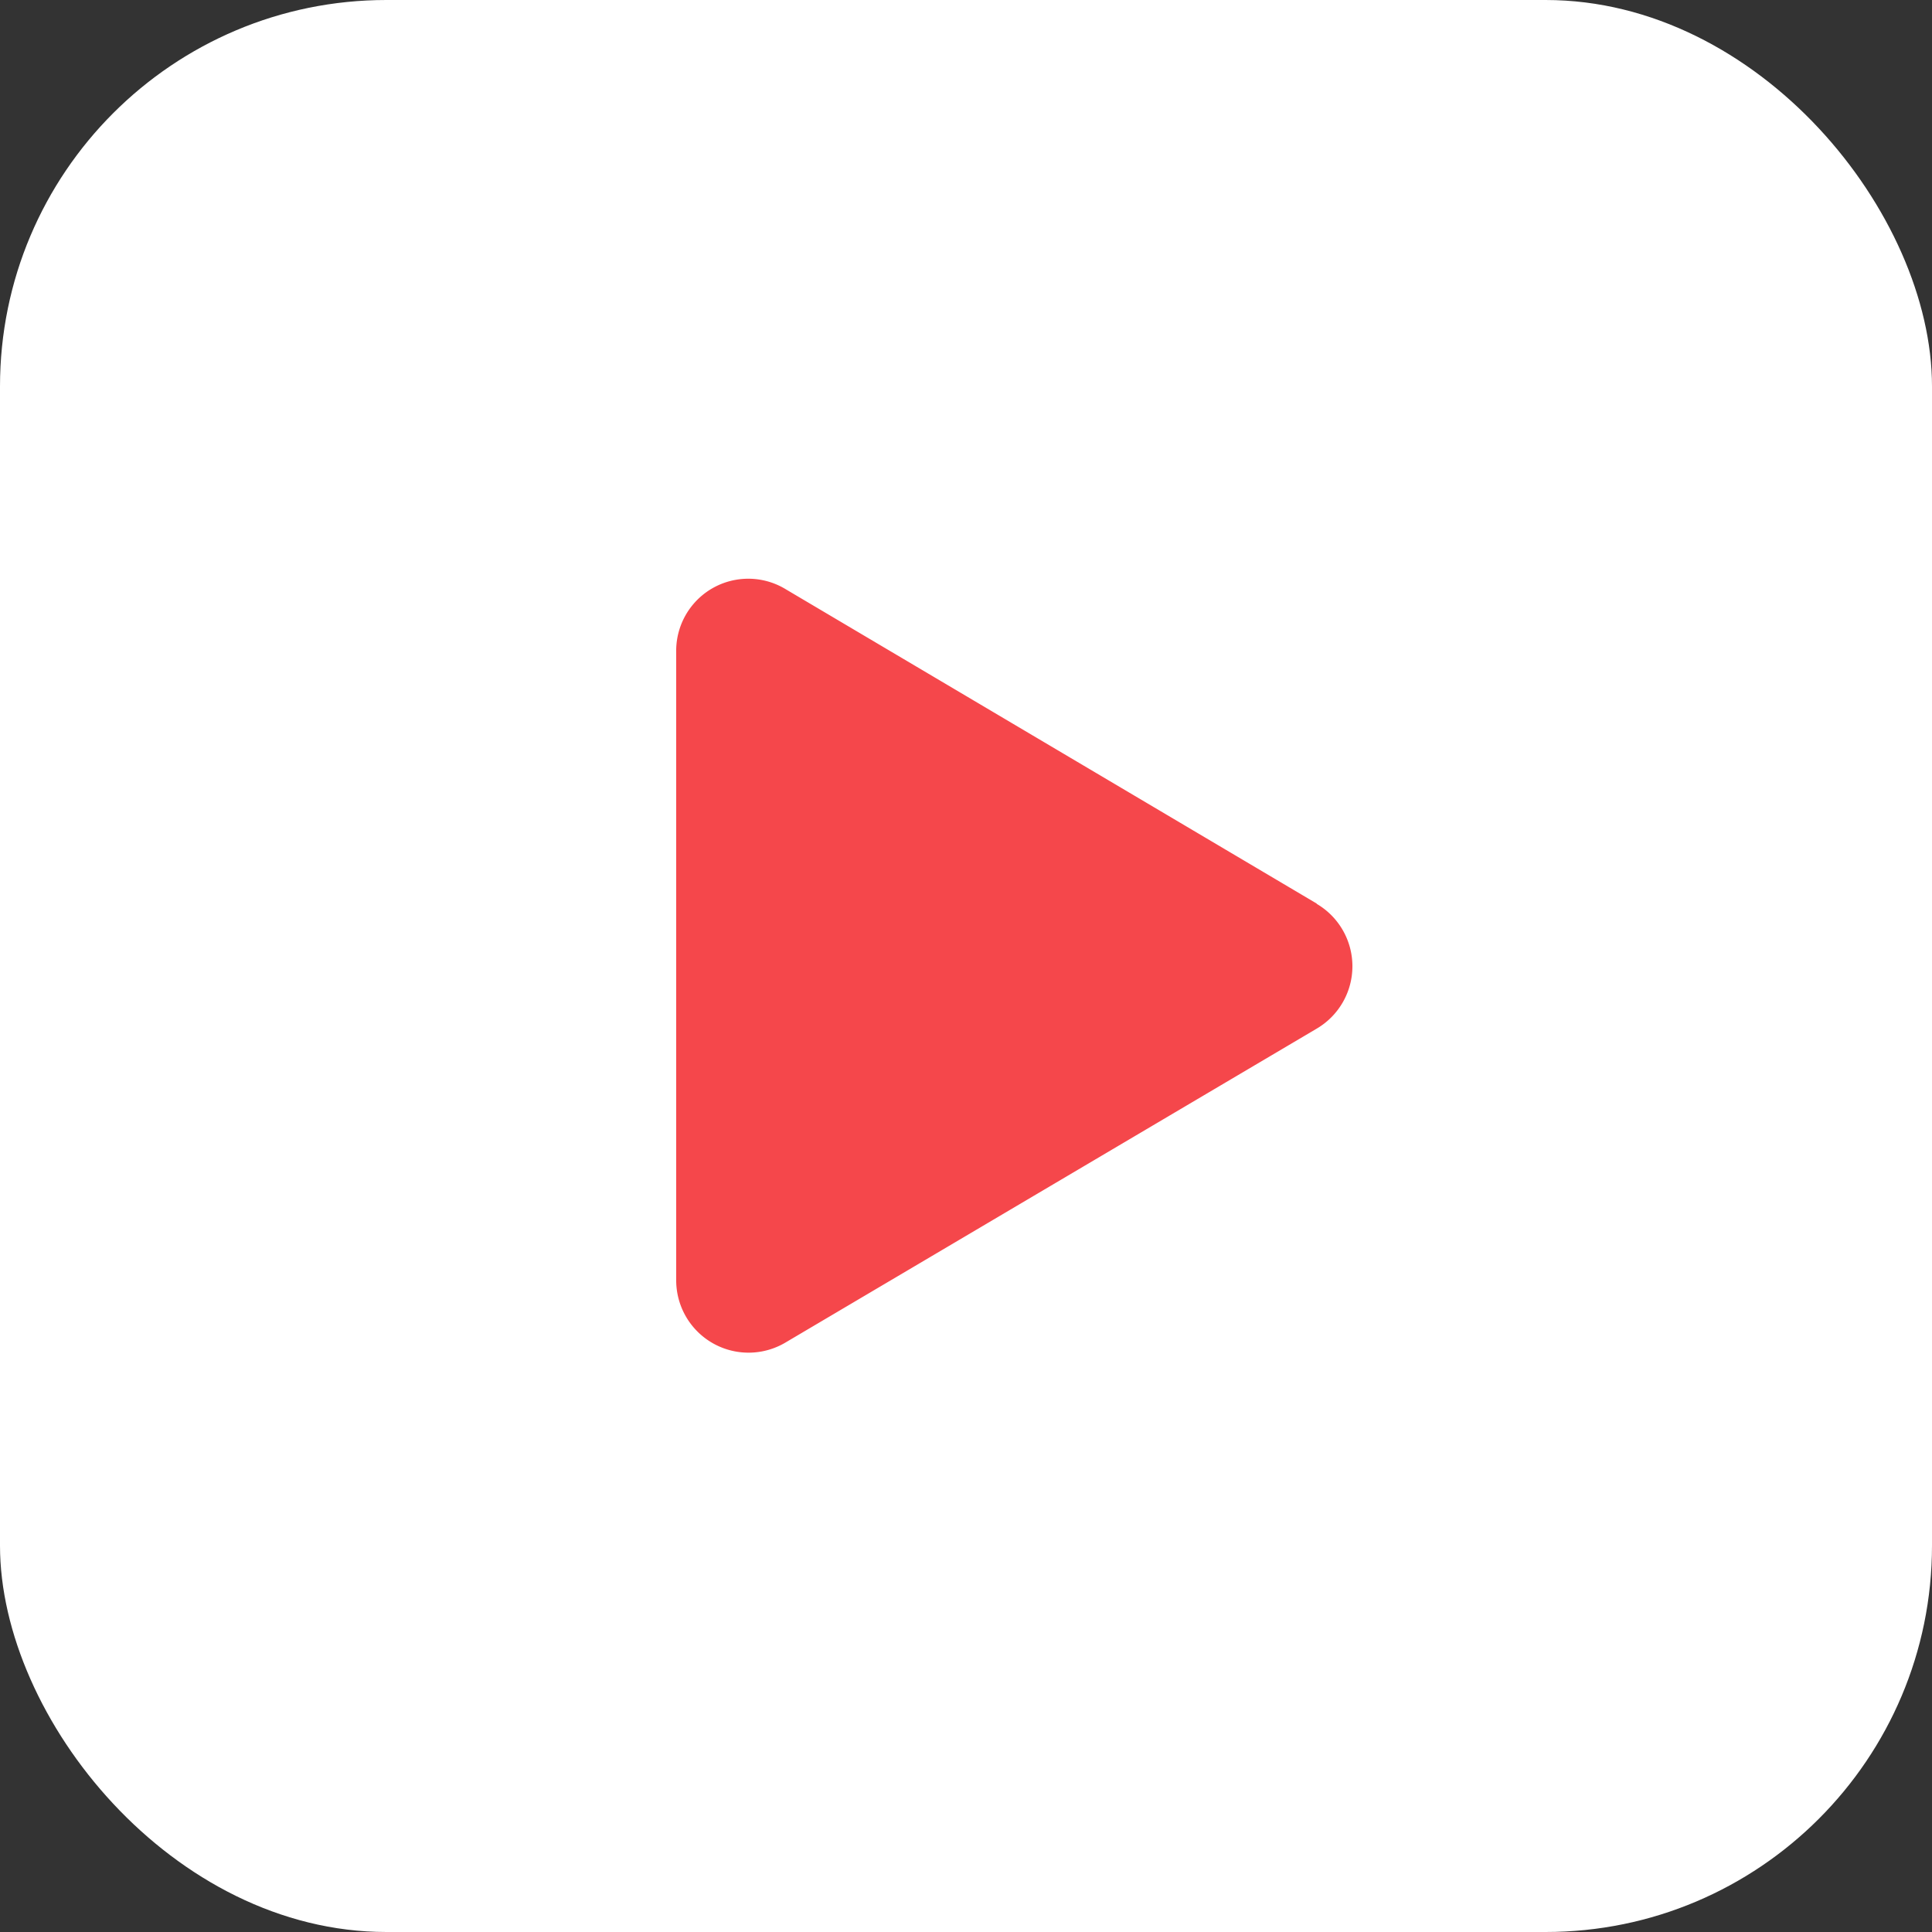 <svg xmlns="http://www.w3.org/2000/svg" width="20" height="20" viewBox="0 0 20 20">
  <rect x="0" y="0" width="20" height="20" fill="#333333" stroke="none"/>
  <g id="Group_635" data-name="Group 635" transform="translate(-660 -365)">
    <rect id="Shape" width="20" height="20" rx="4" transform="translate(660 365)" fill="#fff"/>
    <path id="Icon_awesome-play" data-name="Icon awesome-play" d="M6.631,3.356,1.131.1A.746.746,0,0,0,0,.75v6.5A.749.749,0,0,0,1.131,7.9l5.5-3.25a.749.749,0,0,0,0-1.291Z" transform="translate(667 370.998)" fill="#f5474b"/>
  </g>
</svg>
